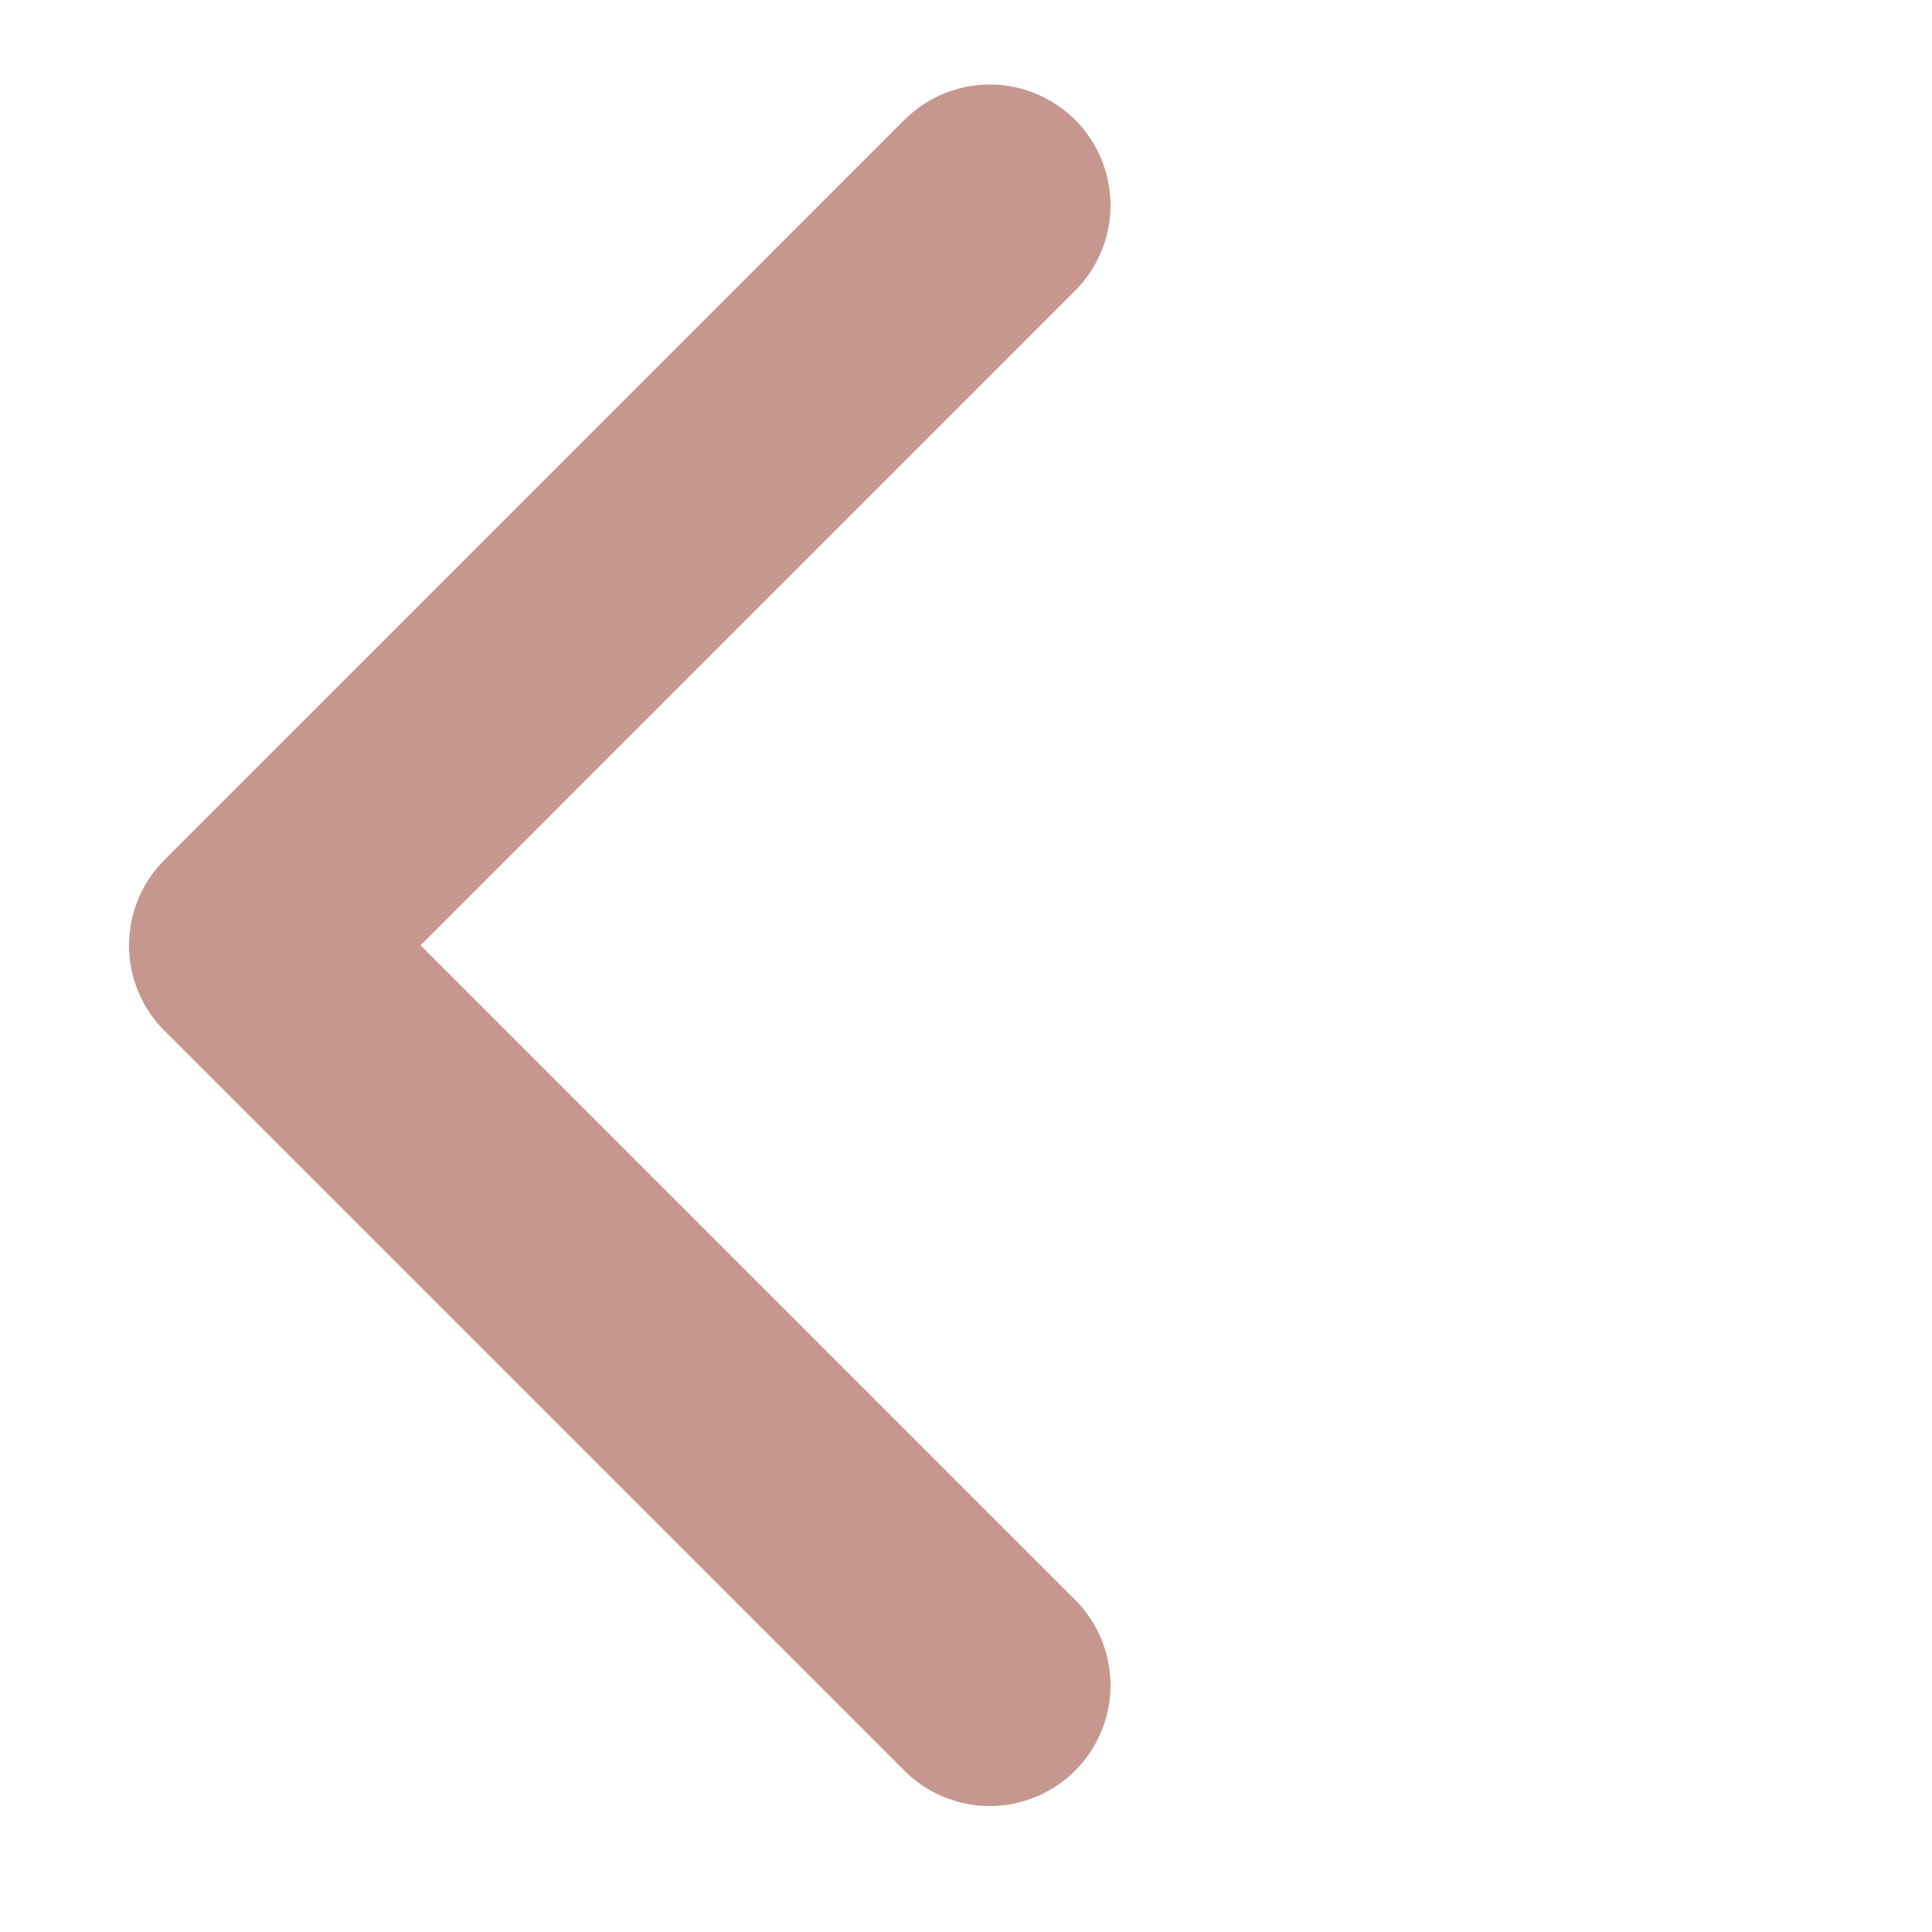 <svg width="24" height="24" fill="none" xmlns="http://www.w3.org/2000/svg"><path d="M12.295 20.935l-9.192-9.192 9.192-9.193" stroke="#C6978F" stroke-width="3" stroke-linecap="round" stroke-linejoin="round"/></svg>
